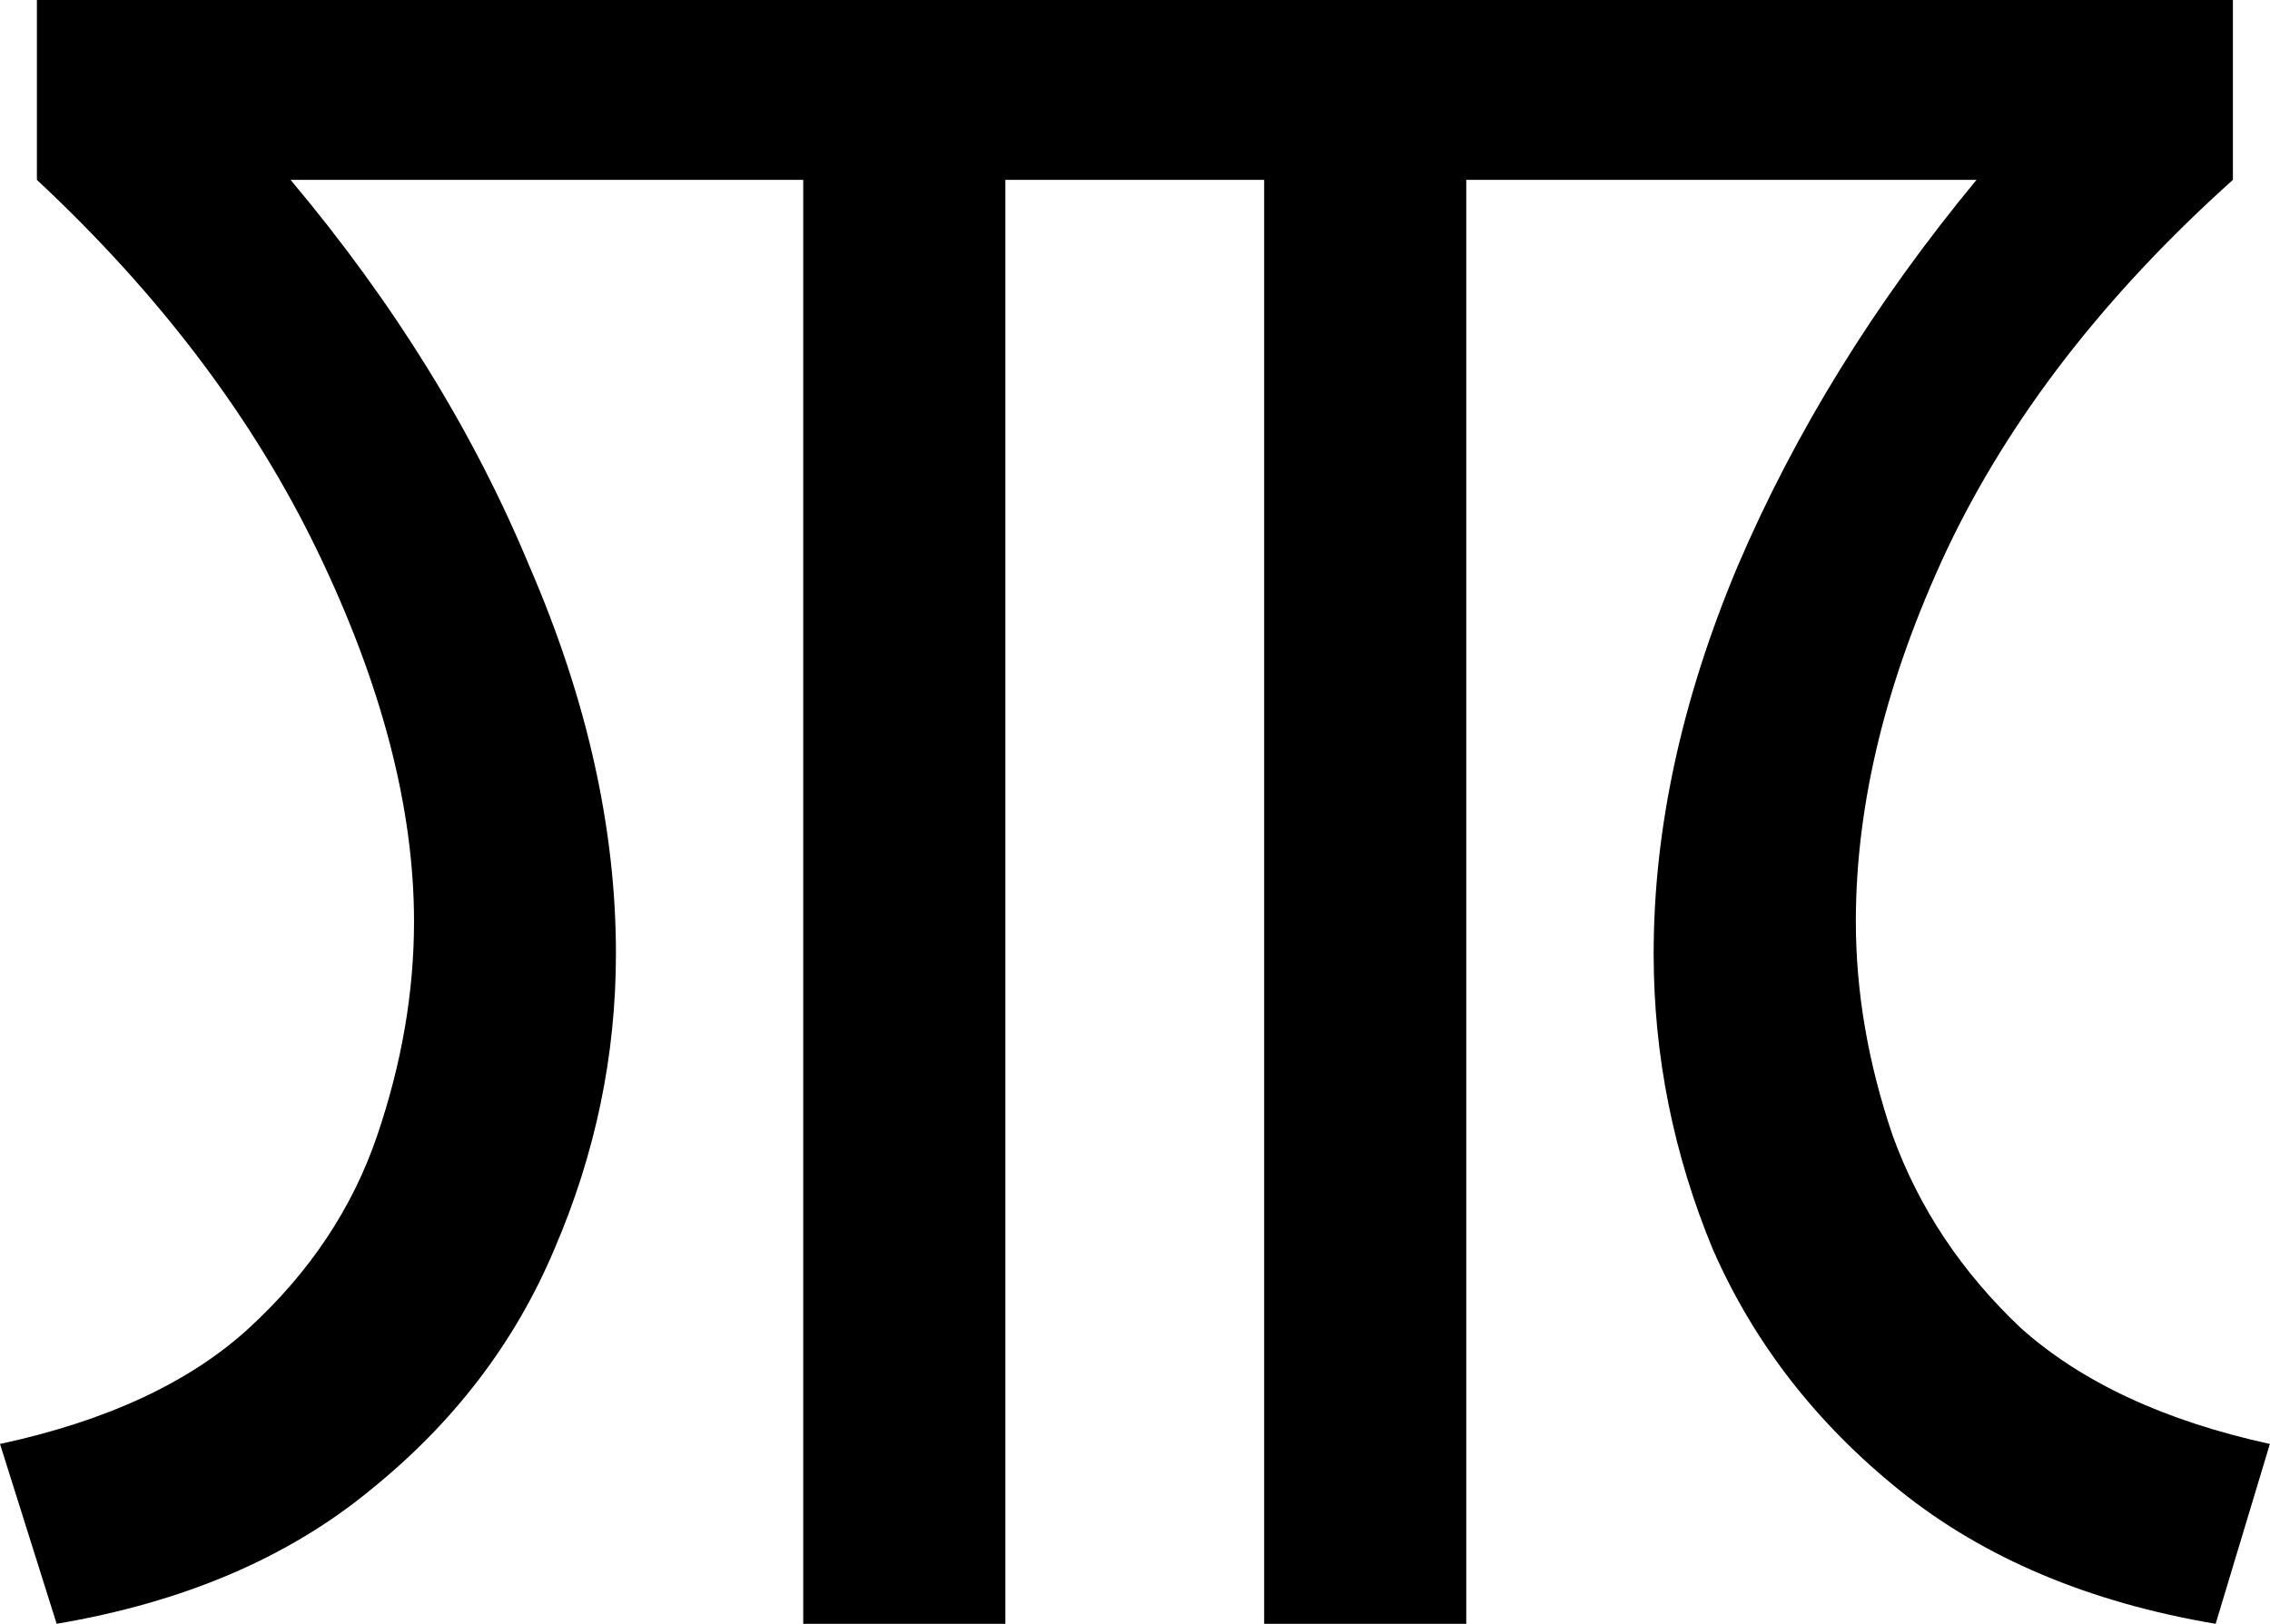 <svg width="32.491mm" height="23.248mm" version="1.1" viewBox="0 0 32.491 23.248" xmlns="http://www.w3.org/2000/svg">
 <g transform="translate(-36.93 -37.322)" stroke-width=".265" aria-label="ꯄ">
  <path d="m37.741 60.57-0.811-2.575q2.293-0.494 3.563-1.658 1.305-1.199 1.834-2.752 0.529-1.552 0.529-3.069 0-2.434-1.376-5.292-1.376-2.857-4.022-5.327v-2.575h31.432v2.575q-2.752 2.469-4.092 5.292-1.305 2.787-1.305 5.327 0 1.517 0.529 3.069 0.564 1.552 1.834 2.752 1.305 1.164 3.563 1.658l-0.776 2.575q-2.716-0.459-4.516-1.905t-2.681-3.457q-0.847-2.046-0.847-4.233 0-2.681 1.199-5.539 1.235-2.893 3.422-5.539h-7.303v20.673h-2.893v-20.673h-3.704v20.673h-2.893v-20.673h-7.338q2.223 2.646 3.422 5.539 1.235 2.857 1.235 5.539 0 2.187-0.882 4.233-0.847 2.011-2.646 3.457-1.764 1.446-4.48 1.905z"/>
 </g>
</svg>
